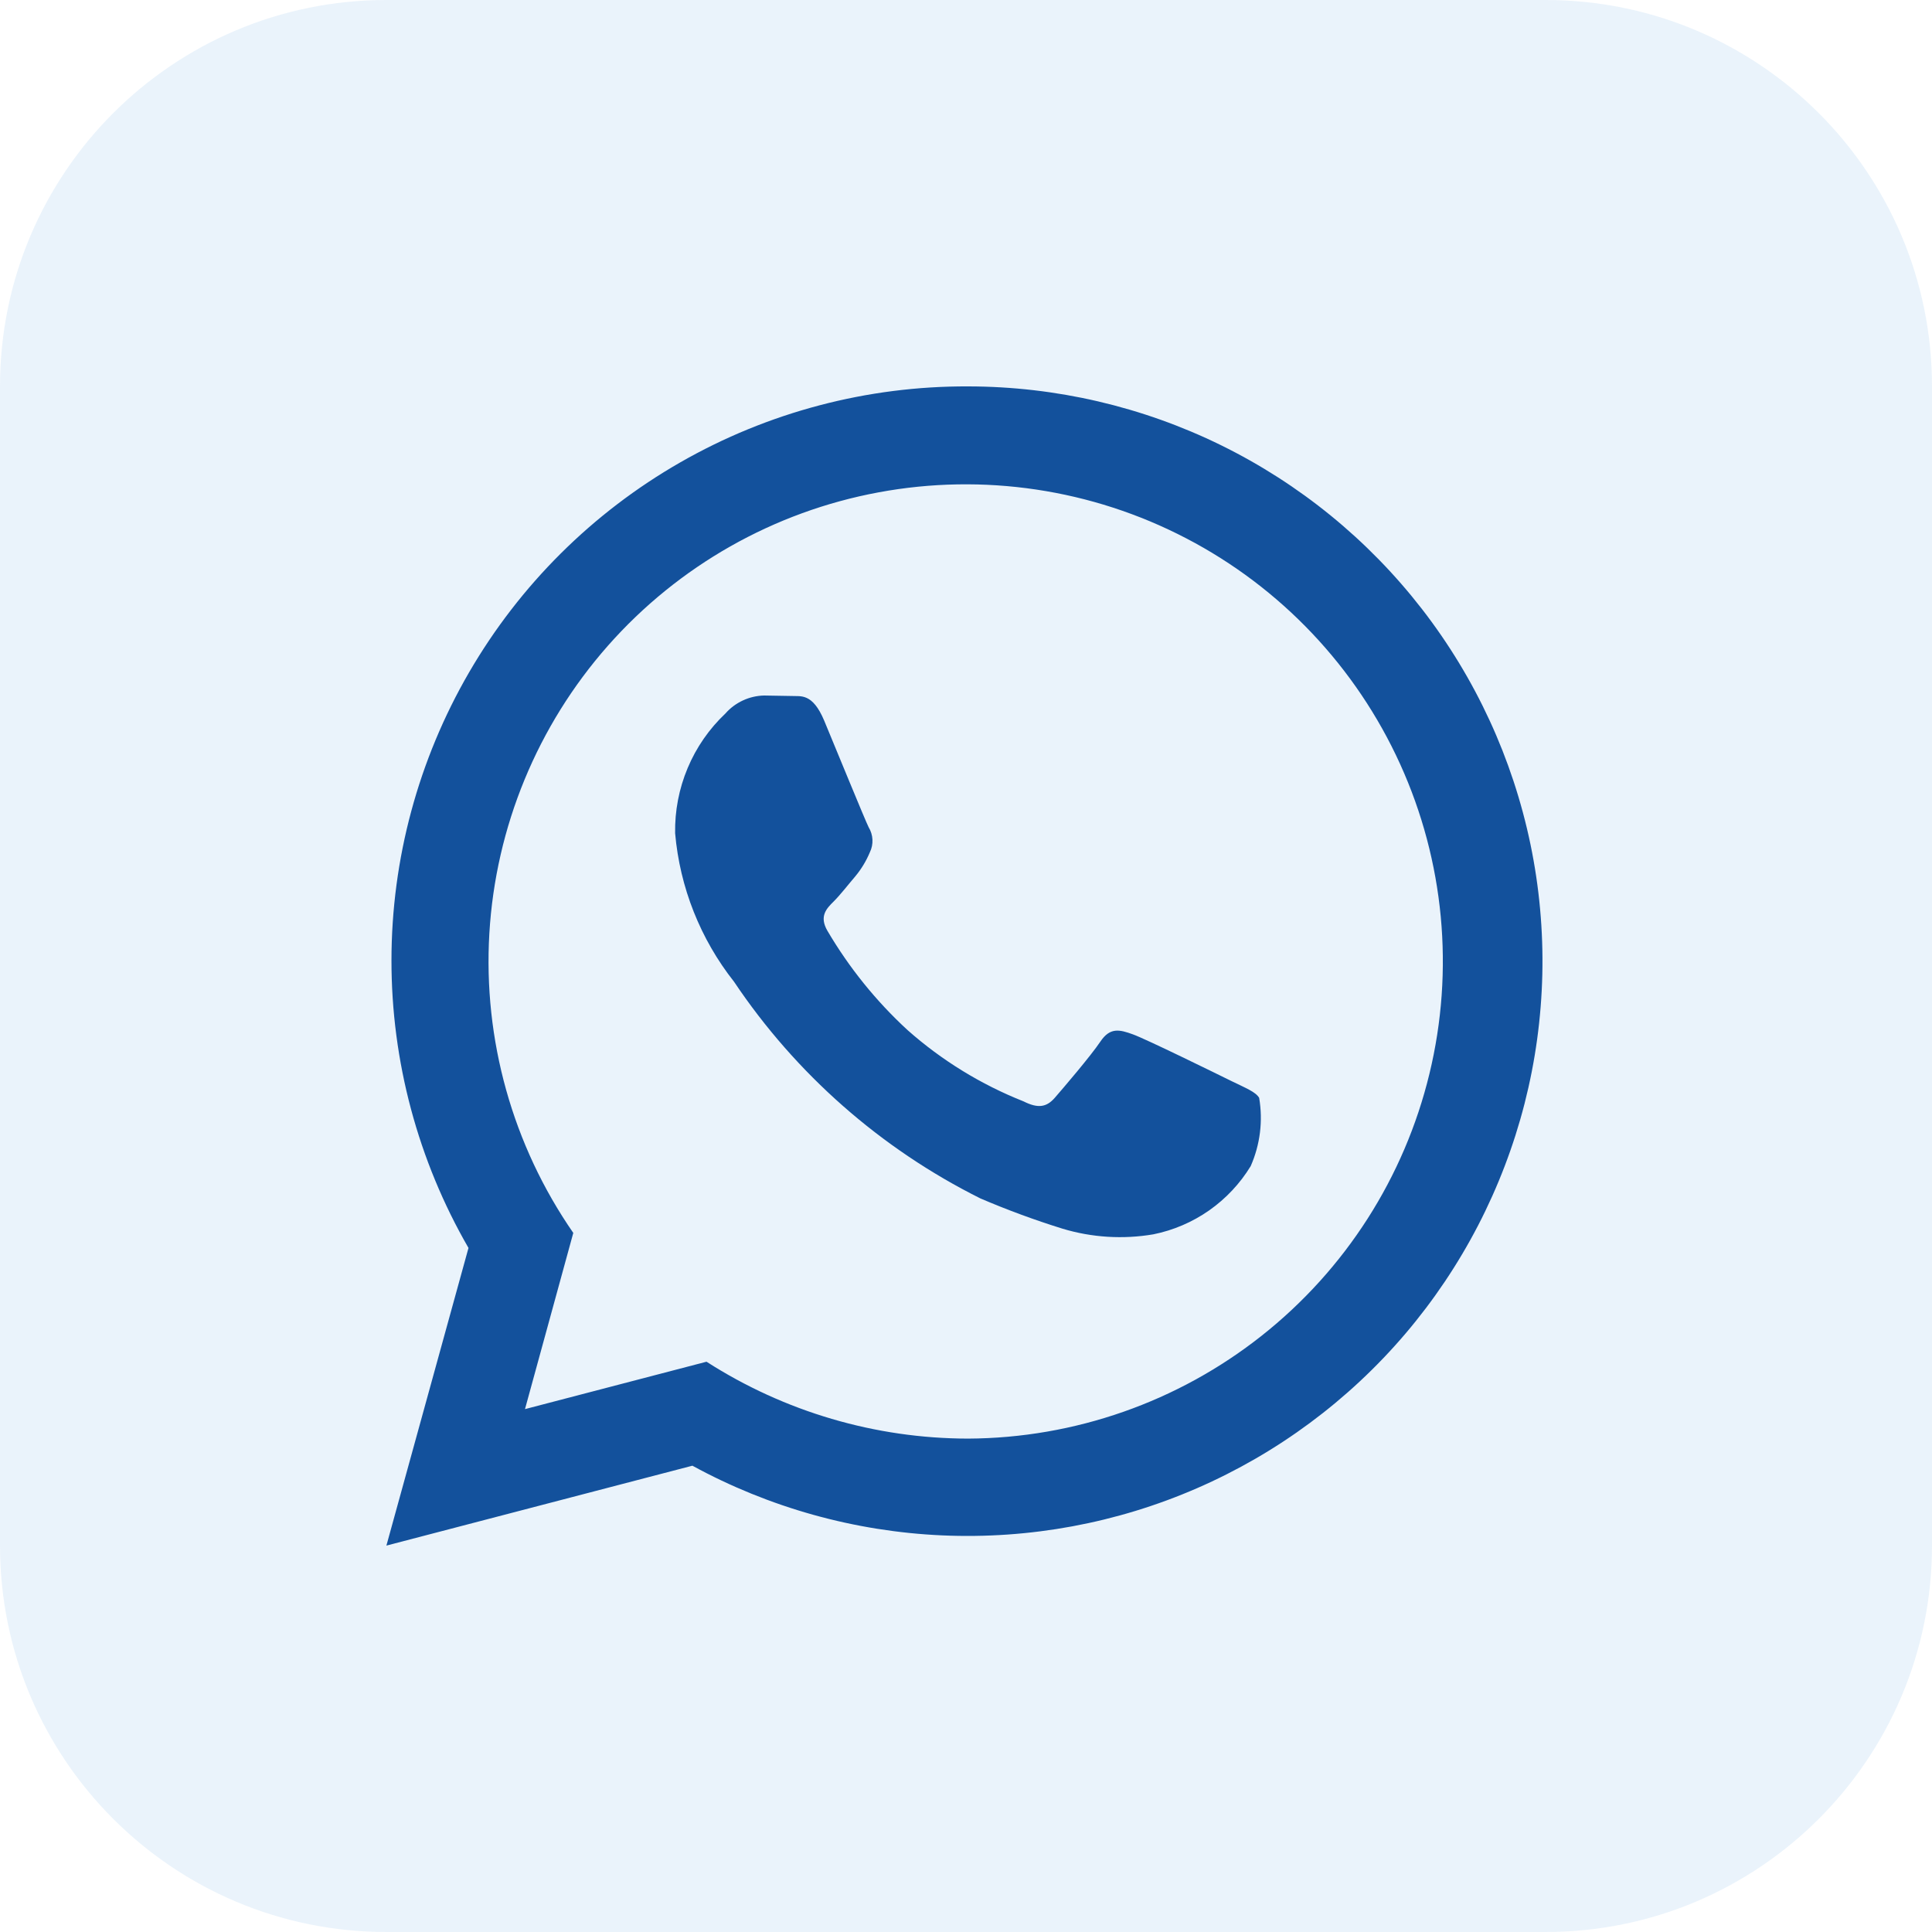 <svg width="45" height="45" viewBox="0 0 45 45" fill="none" xmlns="http://www.w3.org/2000/svg">
<g clip-path="url(#clip0_0_2054)">
<path d="M36 0H9C4.029 0 0 4.029 0 9V36C0 40.971 4.029 45 9 45H36C40.971 45 45 40.971 45 36V9C45 4.029 40.971 0 36 0Z" fill="#2983D3" fill-opacity="0.1"/>
<path d="M9 36L10.912 29.067C9.735 27.029 9.116 24.716 9.118 22.363C9.12 20.009 9.744 17.698 10.925 15.662C12.106 13.627 13.803 11.939 15.846 10.769C17.888 9.599 20.203 8.989 22.556 9C24.595 9.003 26.607 9.471 28.438 10.369C30.268 11.268 31.869 12.572 33.119 14.184C34.368 15.795 35.233 17.671 35.648 19.668C36.062 21.664 36.015 23.729 35.51 25.705C35.004 27.68 34.054 29.514 32.732 31.067C31.41 32.619 29.751 33.849 27.881 34.663C26.012 35.477 23.981 35.852 21.944 35.762C19.906 35.671 17.917 35.116 16.127 34.139L9 36ZM16.456 31.717C18.274 32.883 20.388 33.505 22.548 33.508C25.031 33.496 27.439 32.652 29.386 31.112C31.334 29.572 32.71 27.424 33.294 25.011C33.879 22.598 33.639 20.058 32.612 17.798C31.585 15.537 29.831 13.685 27.628 12.538C25.427 11.391 22.904 11.014 20.462 11.468C18.021 11.921 15.802 13.179 14.159 15.041C12.517 16.903 11.545 19.261 11.398 21.74C11.252 24.218 11.94 26.675 13.353 28.717L12.228 32.821L16.456 31.717ZM29.328 25.57C29.244 25.431 29.02 25.345 28.683 25.18C28.346 25.014 26.696 24.203 26.387 24.092C26.078 23.98 25.856 23.924 25.631 24.259C25.406 24.595 24.762 25.347 24.568 25.57C24.373 25.793 24.175 25.821 23.84 25.653C22.851 25.261 21.937 24.7 21.14 23.994C20.406 23.319 19.776 22.538 19.271 21.678C19.076 21.34 19.251 21.162 19.419 20.996C19.57 20.846 19.756 20.605 19.923 20.41C20.062 20.242 20.176 20.054 20.26 19.853C20.305 19.761 20.326 19.659 20.321 19.556C20.316 19.454 20.285 19.354 20.232 19.267C20.148 19.1 19.476 17.454 19.197 16.785C18.924 16.134 18.647 16.223 18.441 16.211L17.796 16.2C17.626 16.204 17.457 16.243 17.303 16.315C17.148 16.387 17.009 16.49 16.896 16.619C16.518 16.976 16.218 17.409 16.017 17.889C15.815 18.37 15.716 18.887 15.725 19.407C15.835 20.669 16.312 21.871 17.097 22.866C18.539 25.017 20.517 26.756 22.834 27.913C23.459 28.181 24.097 28.416 24.747 28.618C25.432 28.825 26.157 28.87 26.863 28.75C27.33 28.656 27.773 28.466 28.163 28.193C28.553 27.919 28.883 27.568 29.131 27.161C29.351 26.662 29.42 26.108 29.328 25.57Z" fill="#13519C"/>
</g>
<defs>
<clipPath id="clip0_0_2054">
<rect width="45" height="45" fill="white"/>
</clipPath>
</defs>
</svg>

